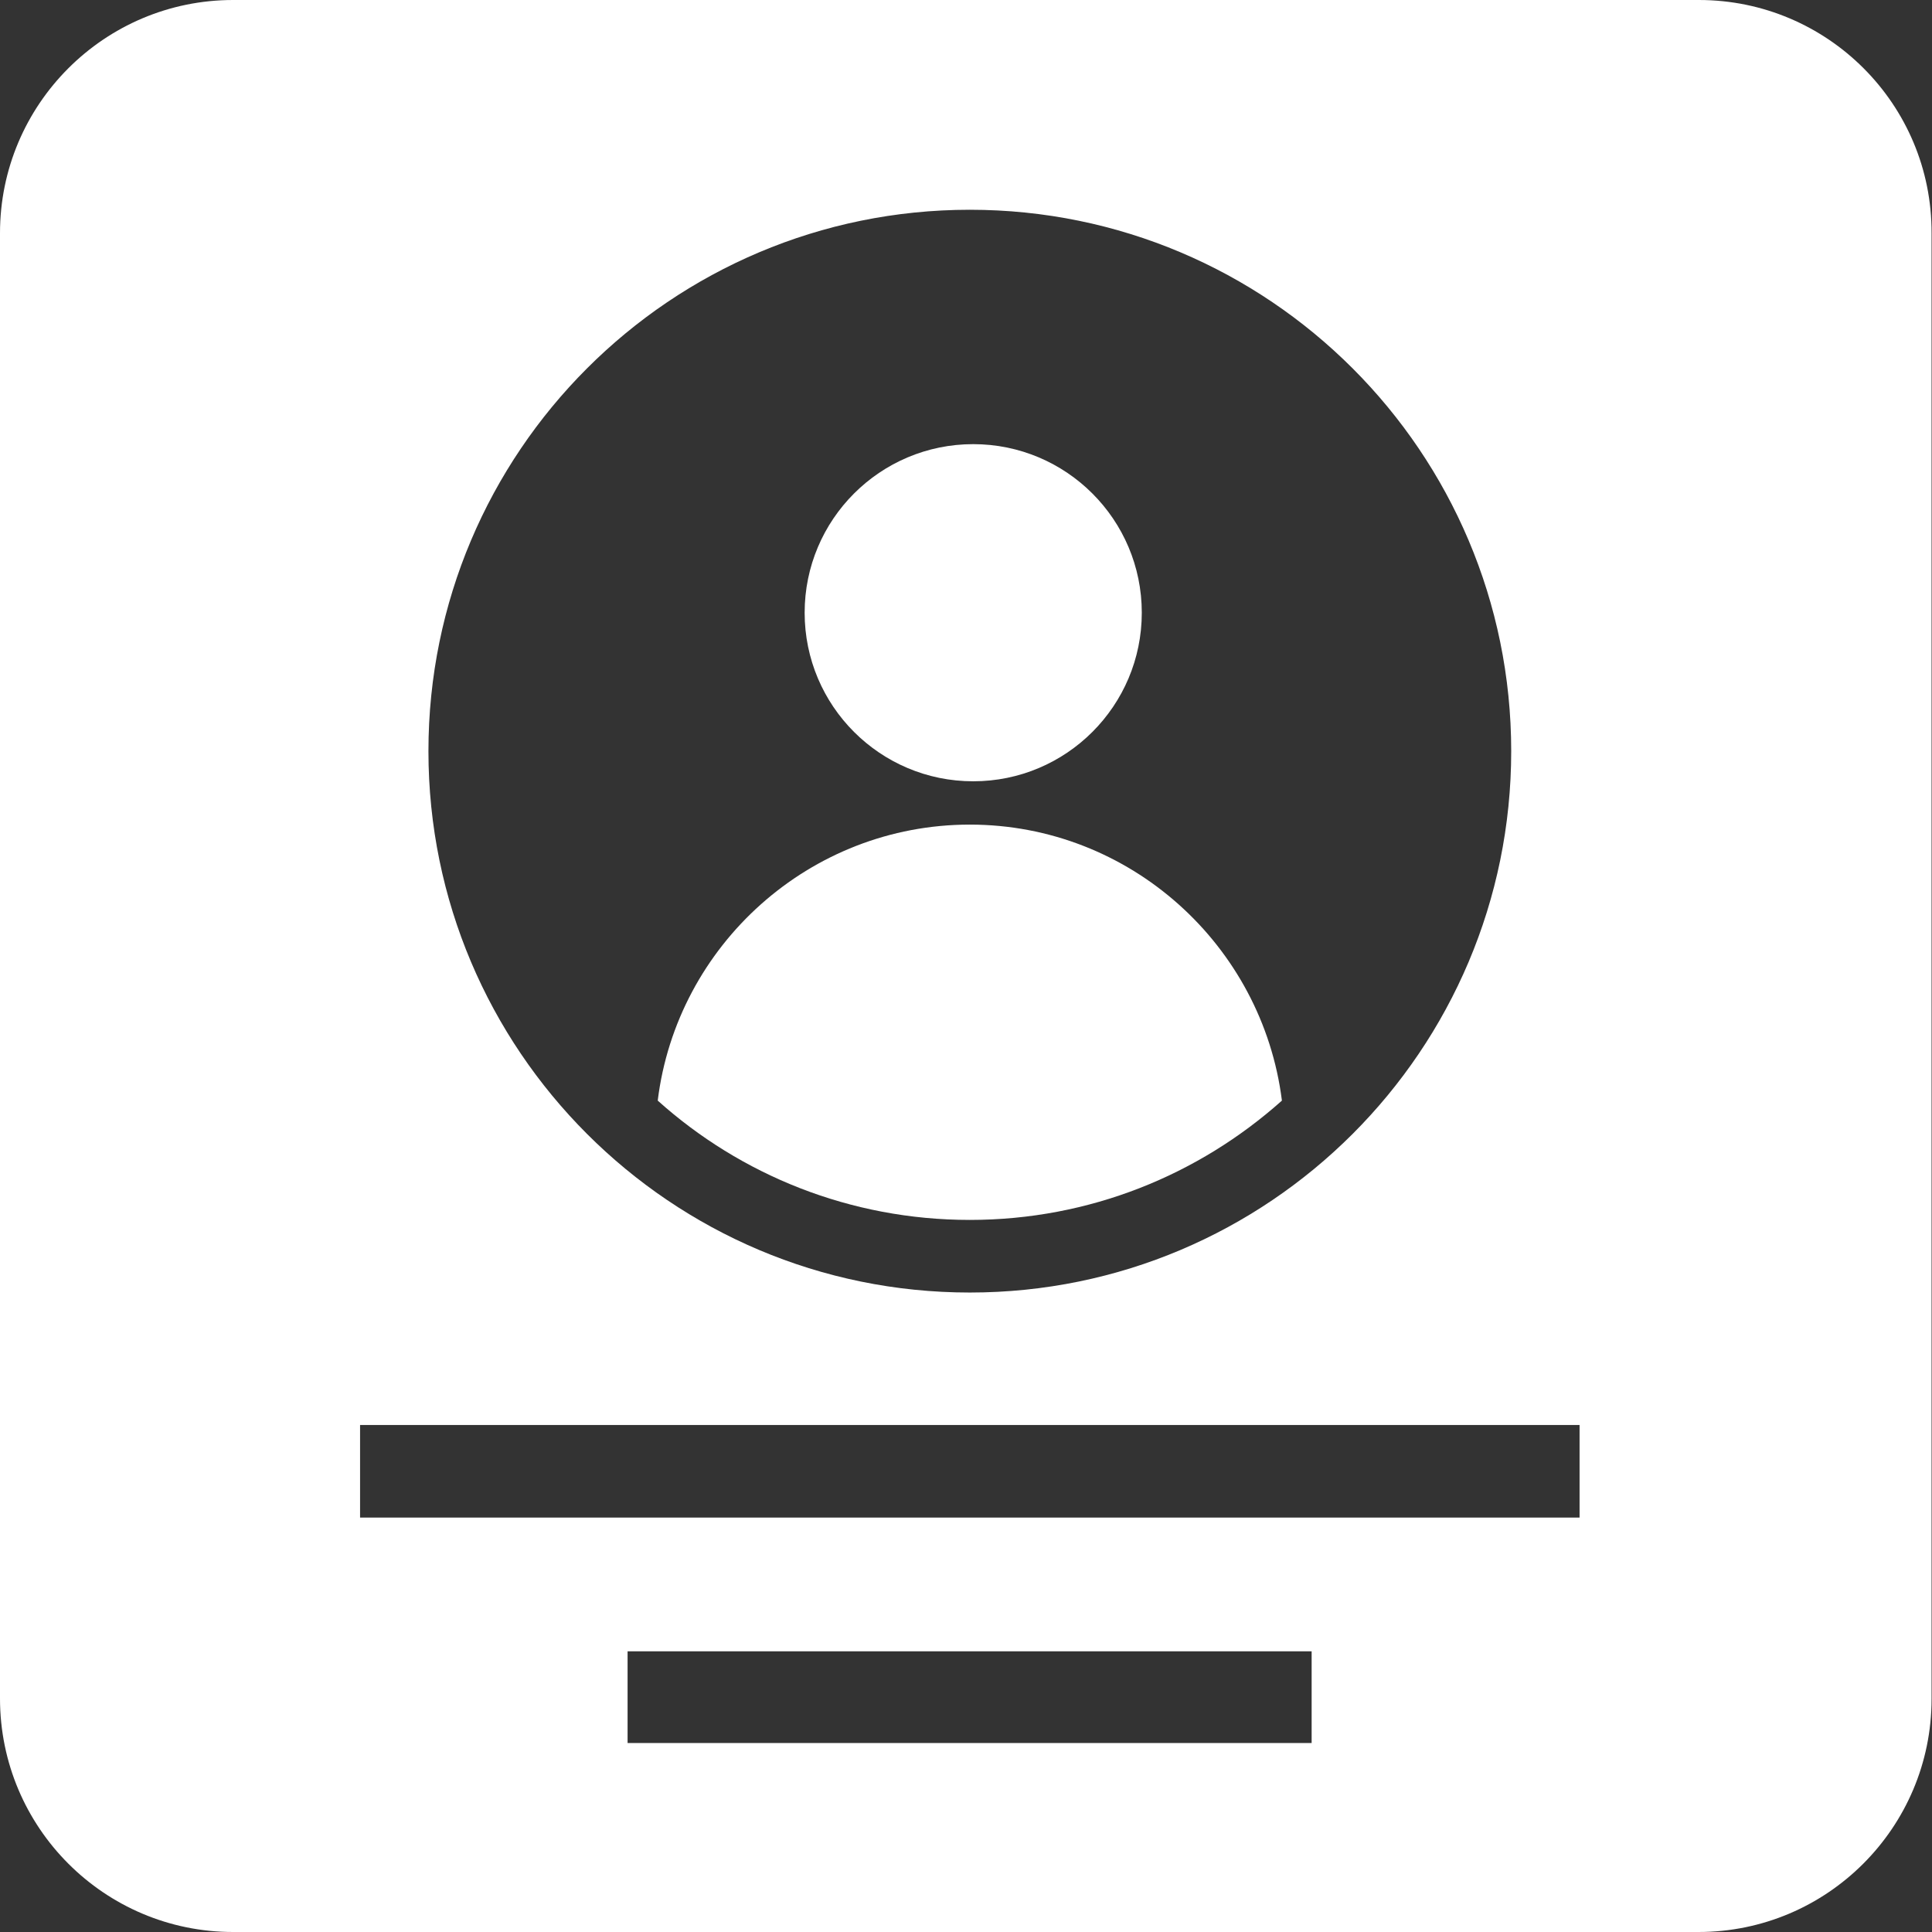<?xml version="1.0" encoding="utf-8"?>
<!-- Generator: Adobe Illustrator 26.0.3, SVG Export Plug-In . SVG Version: 6.00 Build 0)  -->
<svg version="1.1" xmlns="http://www.w3.org/2000/svg" xmlns:xlink="http://www.w3.org/1999/xlink" x="0px" y="0px"
	 viewBox="0 0 455 455" style="enable-background:new 0 0 455 455;" xml:space="preserve">
<rect x="0" y="0" width="455" height="455" fill="#333333" stroke="none"/>
<style type="text/css">
	.st0{display:none;}
	.st1{display:inline;fill:#DB3A3A;}
	.st2{display:inline;fill:#F20808;}
	.st3{display:inline;}
	.st4{fill:none;}
	.st5{fill:#FFFFFF;}
</style>
<g id="Layer_2" class="st0">
	<rect class="st1" width="455" height="455"/>
</g>
<g id="Layer_1" class="st0">
	<g id="Layer_2_00000007399682338458855620000014333664598280687532_">
		<rect class="st2" width="454.9" height="454.9"/>
	</g>
	<g id="Filled">
		<g class="st3">
			<path class="st4" d="M307.3,170.1c-35.9,0-51.9,19.7-60.9,33.5v0.7H246c0.1-0.2,0.3-0.4,0.4-0.7v-28.8h-67.5
				c0.9,19.1,0,203.1,0,203.1h67.5V264.6c0-6.1,0.5-12.1,2.2-16.5c4.9-12.1,16-24.7,34.6-24.7c24.4,0,34.2,18.6,34.2,45.9V378H385
				V261.5C385,199.2,351.7,170.1,307.3,170.1z"/>
			<path class="st4" d="M108.2,77C85.1,77,70,92.2,70,112.1c0,19.5,14.7,35.1,37.3,35.1h0.4c23.6,0,38.2-15.6,38.2-35.1
				C145.5,92.2,131.3,77,108.2,77z"/>
			<rect x="74" y="174.9" class="st4" width="67.5" height="203.1"/>
			<path class="st5" d="M246.4,204.3v-0.7l0,0c-0.1,0.2-0.3,0.4-0.4,0.7H246.4z"/>
			<path class="st5" d="M396.4,0H58.6C26.3,0,0,26.3,0,58.6v337.7C0,428.7,26.3,455,58.6,455h337.7c32.4,0,58.6-26.3,58.6-58.6V58.6
				C455,26.3,428.7,0,396.4,0z M141.5,378H74V174.9h67.5V378z M107.8,147.2h-0.4c-22.6,0-37.3-15.6-37.3-35.1
				C70,92.2,85.1,77,108.2,77s37.3,15.2,37.8,35.1C146,131.6,131.3,147.2,107.8,147.2z M385,378h-67.5V269.3
				c0-27.3-9.8-45.9-34.2-45.9c-18.7,0-29.8,12.5-34.6,24.7c-1.8,4.3-2.2,10.4-2.2,16.5V378H179c0,0,0.9-184,0-203.1h67.5v28.8l0,0
				c9-13.8,25-33.5,60.9-33.5c44.4,0,77.7,29,77.7,91.4L385,378L385,378z"/>
		</g>
	</g>
	<g id="Outline" class="st3">
		<g>
			<path class="st5" d="M395.9,15c24.3,0,44,19.7,44,44v336.9c0,24.3-19.7,44-44,44H59c-24.3,0-44-19.7-44-44V59
				c0-24.3,19.7-44,44-44H395.9 M395.9,0H59C26.4,0,0,26.4,0,59v336.9c0,32.6,26.4,59,59,59h336.9c32.6,0,59-26.4,59-59V59
				C454.9,26.4,428.5,0,395.9,0L395.9,0z"/>
		</g>
		<g>
			<path class="st5" d="M243.4,207.3v-24.4h-57.1c0.8,16.2,0,171.8,0,171.8h57.1v-95.9c0-5.2,0.4-10.2,1.9-14
				c4.1-10.2,13.5-20.9,29.3-20.9c20.6,0,28.9,15.7,28.9,38.8v92h57.2v-98.6c0-52.7-28.2-77.3-65.7-77.3
				C264.6,178.9,251.1,195.6,243.4,207.3"/>
			<path class="st5" d="M126.5,100.2c-19.5,0-32.3,12.9-32.3,29.7c0,16.5,12.4,29.7,31.6,29.7h0.3c20,0,32.3-13.2,32.3-29.7
				C158.1,113,146.1,100.2,126.5,100.2z"/>
			<rect x="97.6" y="183" class="st5" width="57.1" height="171.8"/>
			<path class="st5" d="M154.7,354.8H97.6V183h57.1V354.8z M126.2,159.6h-0.3c-19.1,0-31.6-13.2-31.6-29.7
				c-0.1-16.8,12.7-29.7,32.2-29.7s31.6,12.9,32,29.7C158.5,146.4,146.1,159.6,126.2,159.6z M360.7,354.8h-57.1v-92
				c0-23.1-8.3-38.8-28.9-38.8c-15.8,0-25.2,10.6-29.3,20.9c-1.5,3.6-1.9,8.8-1.9,14v95.9h-57.1c0,0,0.8-155.7,0-171.8h57.1v24.4
				l0,0c7.6-11.7,21.2-28.3,51.5-28.3c37.6,0,65.7,24.5,65.7,77.3V354.8L360.7,354.8z"/>
		</g>
	</g>
</g>
<g id="Layer_3">
</g>
<g id="Layer_4">
	<g>
		<g>
			<path class="st5" d="M228.4,194.2c-37.7,0-69,28.4-73.5,65c19.5,17.5,45.3,28.1,73.5,28.1c28.2,0,53.9-10.6,73.5-28.1
				C297.3,222.6,266.1,194.2,228.4,194.2z"/>
		</g>
		<g>
			<path class="st5" d="M400.1,0H54.9C24.6,0,0,24.6,0,54.9v345.1C0,430.4,24.6,455,54.9,455h345.1c30.3,0,54.9-24.6,54.9-54.9V54.9
				C455,24.6,430.4,0,400.1,0z M228.4,49.4c70.4,0,127.5,57.1,127.5,127.5s-57.1,127.5-127.5,127.5s-127.5-57.1-127.5-127.5
				S158,49.4,228.4,49.4z M308.9,410.5H147.8v-21.6h161.1V410.5z M372,357.4H84.8v-21.8H372V357.4z"/>
		</g>
		<g>
			<circle class="st5" cx="229.2" cy="144.3" r="39.7"/>
		</g>
	</g>
</g>
</svg>
